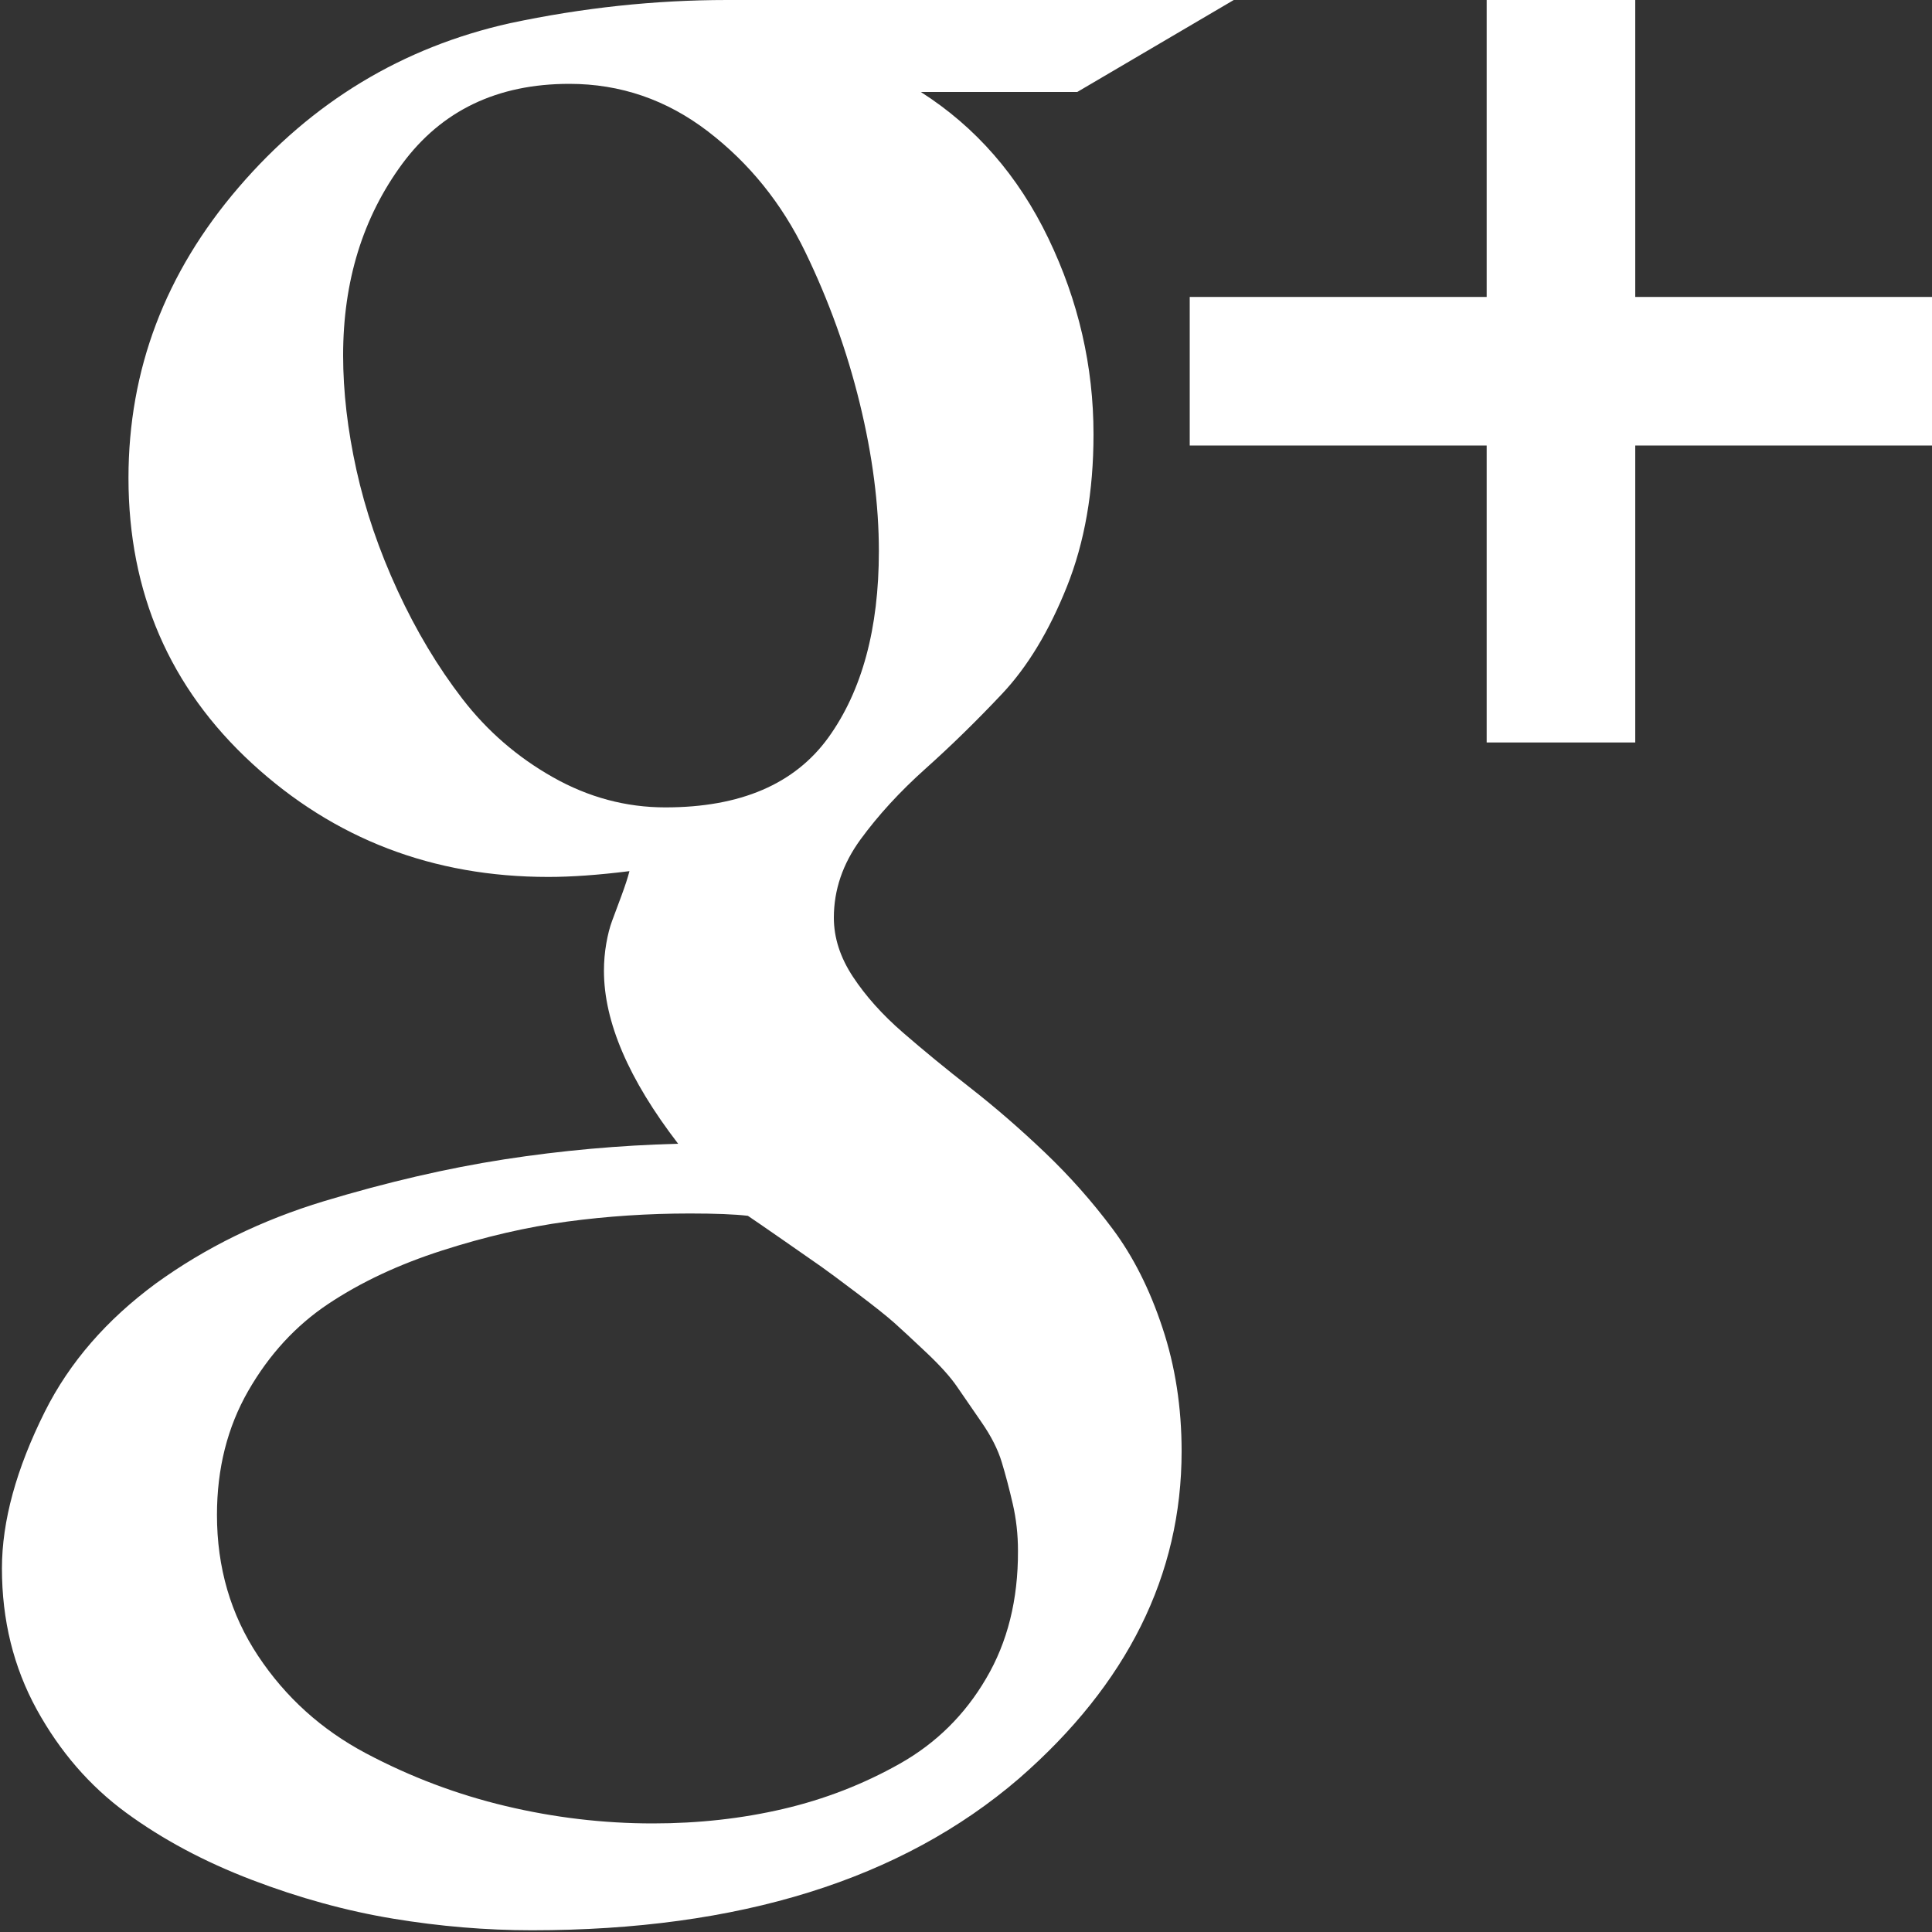 <?xml version="1.0" encoding="utf-8"?>
<!-- Generator: Adobe Illustrator 21.1.0, SVG Export Plug-In . SVG Version: 6.00 Build 0)  -->
<svg version="1.1" id="Layer_1" xmlns="http://www.w3.org/2000/svg" xmlns:xlink="http://www.w3.org/1999/xlink" x="0px" y="0px"
	 viewBox="0 0 1000 1000" style="enable-background:new 0 0 1000 1000;" xml:space="preserve">
<rect x="0" y="0" width="1000" height="1000" fill="#333333" stroke="none"/>
<style type="text/css">
	.st0{fill:#FFFFFF;}
</style>
<g>
	<path class="st0" d="M575.9,636.1c-10.6-14.2-22.3-27.4-35.1-39.6c-12.8-12.2-25.6-23.3-38.4-33.3c-12.8-10-24.5-19.6-35.1-28.8
		s-19.2-18.8-25.8-28.8c-6.6-10-9.9-20.2-9.9-30.6c0-14.4,4.6-27.9,13.8-40.5c9.2-12.6,20.4-24.8,33.6-36.6
		c13.2-11.8,26.4-24.7,39.6-38.7c13.2-14,24.4-32.5,33.6-55.5c9.2-23,13.8-49.3,13.8-78.9c0-35.2-7.8-69.1-23.4-101.5
		c-15.6-32.4-37.6-57.6-66-75.7h81l81-47.6H376.3C339,0,301.6,4,264,12c-55.6,12.4-102.5,40.7-140.5,85c-38,44.2-57,94.4-57,150.4
		c0,59.2,21.3,108.5,63.9,147.7s93.8,58.8,153.4,58.8c12,0,26-1,42-3c-0.8,3.2-2.2,7.5-4.2,12.9s-3.6,9.7-4.8,12.9
		c-1.2,3.2-2.2,7.1-3,11.7s-1.2,9.3-1.2,14.1c0,26.4,12.8,56.2,38.4,89.5c-30.4,0.8-60.4,3.5-90.1,8.1
		c-29.6,4.6-60.6,11.8-93.1,21.6c-32.4,9.8-61.4,24-87.1,42.6C55.3,683,36,705.1,23.2,730.7C8.4,760.3,1,787.4,1,811.8
		c0,26.8,6,51.1,18,73c12,21.8,27.4,39.6,46.2,53.4C84,952,105.7,963.6,130.3,973c24.6,9.4,49,16.1,73.2,20.1s48.1,6,71.8,6
		c107.3,0,191.3-26.2,252.2-78.6c56-48.8,84.1-105.3,84.1-169.3c0-22.8-3.3-44.1-9.9-63.9C595.1,667.3,586.5,650.3,575.9,636.1z
		 M344.4,417.9c-20.4,0-39.8-5.2-58.2-15.6c-18.4-10.4-34-23.9-46.8-40.5s-24-35.3-33.6-56.1c-9.6-20.8-16.7-41.6-21.3-62.4
		s-6.9-40.6-6.9-59.4c0-38.4,10.2-71.4,30.6-99.1c20.4-27.6,49.2-41.4,86.5-41.4c26.4,0,50.3,8.2,71.7,24.6
		c21.4,16.4,38.2,37.2,50.4,62.4c12.2,25.2,21.6,51.3,28.2,78.3s9.9,52.5,9.9,76.6c0,40-8.7,72.2-26.1,96.4
		C411.4,405.8,383.3,417.9,344.4,417.9z M510.4,868.8c-11,18.8-25.9,33.5-44.7,44.1c-18.8,10.6-38.9,18.4-60.3,23.4
		s-43.9,7.5-67.5,7.5c-25.6,0-51-3-76.2-9s-49.3-15.1-72.3-27.3s-41.6-29-55.8-50.4c-14.2-21.4-21.3-45.7-21.3-73
		c0-24,5.4-45.4,16.2-64.2s24.6-33.8,41.4-45s36.4-20.4,58.8-27.6c22.4-7.2,44-12.2,64.8-15s42-4.2,63.6-4.2c13.2,0,23.2,0.4,30,1.2
		c2.4,1.6,8.5,5.8,18.3,12.6s16.4,11.4,19.8,13.8c3.4,2.4,9.6,7,18.6,13.8s15.4,11.9,19.2,15.3c3.8,3.4,9.3,8.5,16.5,15.3
		s12.5,12.7,15.9,17.7s7.6,11.1,12.6,18.3s8.5,14.1,10.5,20.7c2,6.6,3.9,13.8,5.7,21.6s2.7,15.9,2.7,24.3
		C527,828,521.5,850,510.4,868.8z"/>
	<polygon class="st0" points="846.4,153.7 846.4,0 769.5,0 769.5,153.7 615.8,153.7 615.8,230.6 769.5,230.6 769.5,384.3 
		846.4,384.3 846.4,230.6 1000.1,230.6 1000.1,153.7 	"/>
</g>
</svg>
